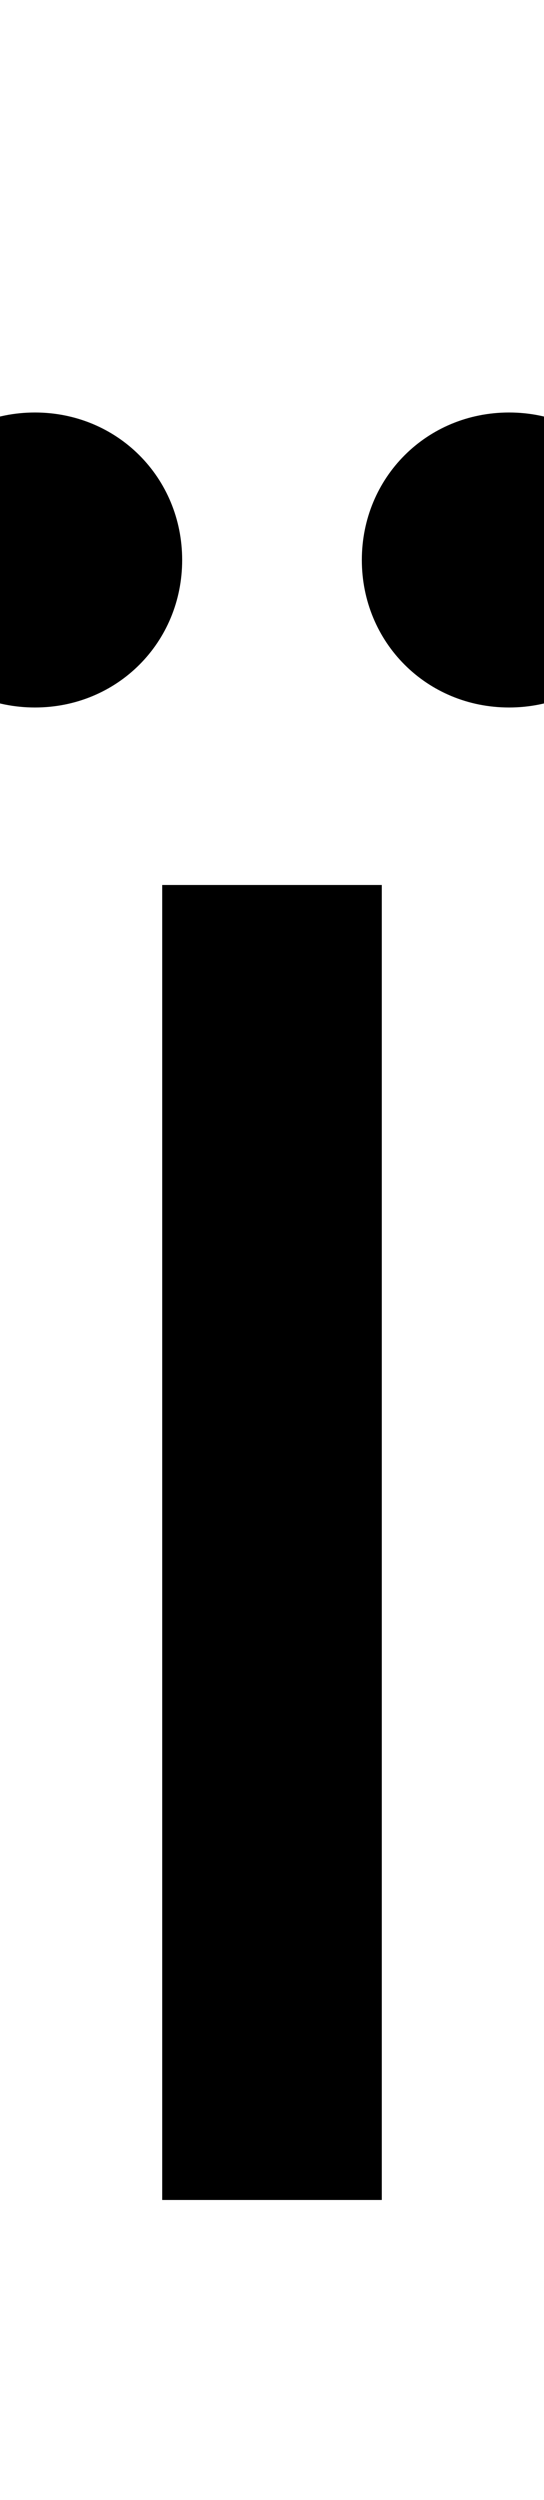 <svg xmlns="http://www.w3.org/2000/svg" width="218" height="1000"><path d="M65 0H153V526H65ZM204 597C237 597 263 623 263 656C263 689 237 715 204 715C171 715 145 689 145 656C145 623 171 597 204 597ZM14 597C47 597 73 623 73 656C73 689 47 715 14 715C-19 715 -45 689 -45 656C-45 623 -19 597 14 597Z" transform="translate(0, 880) scale(1,-1)" /></svg>